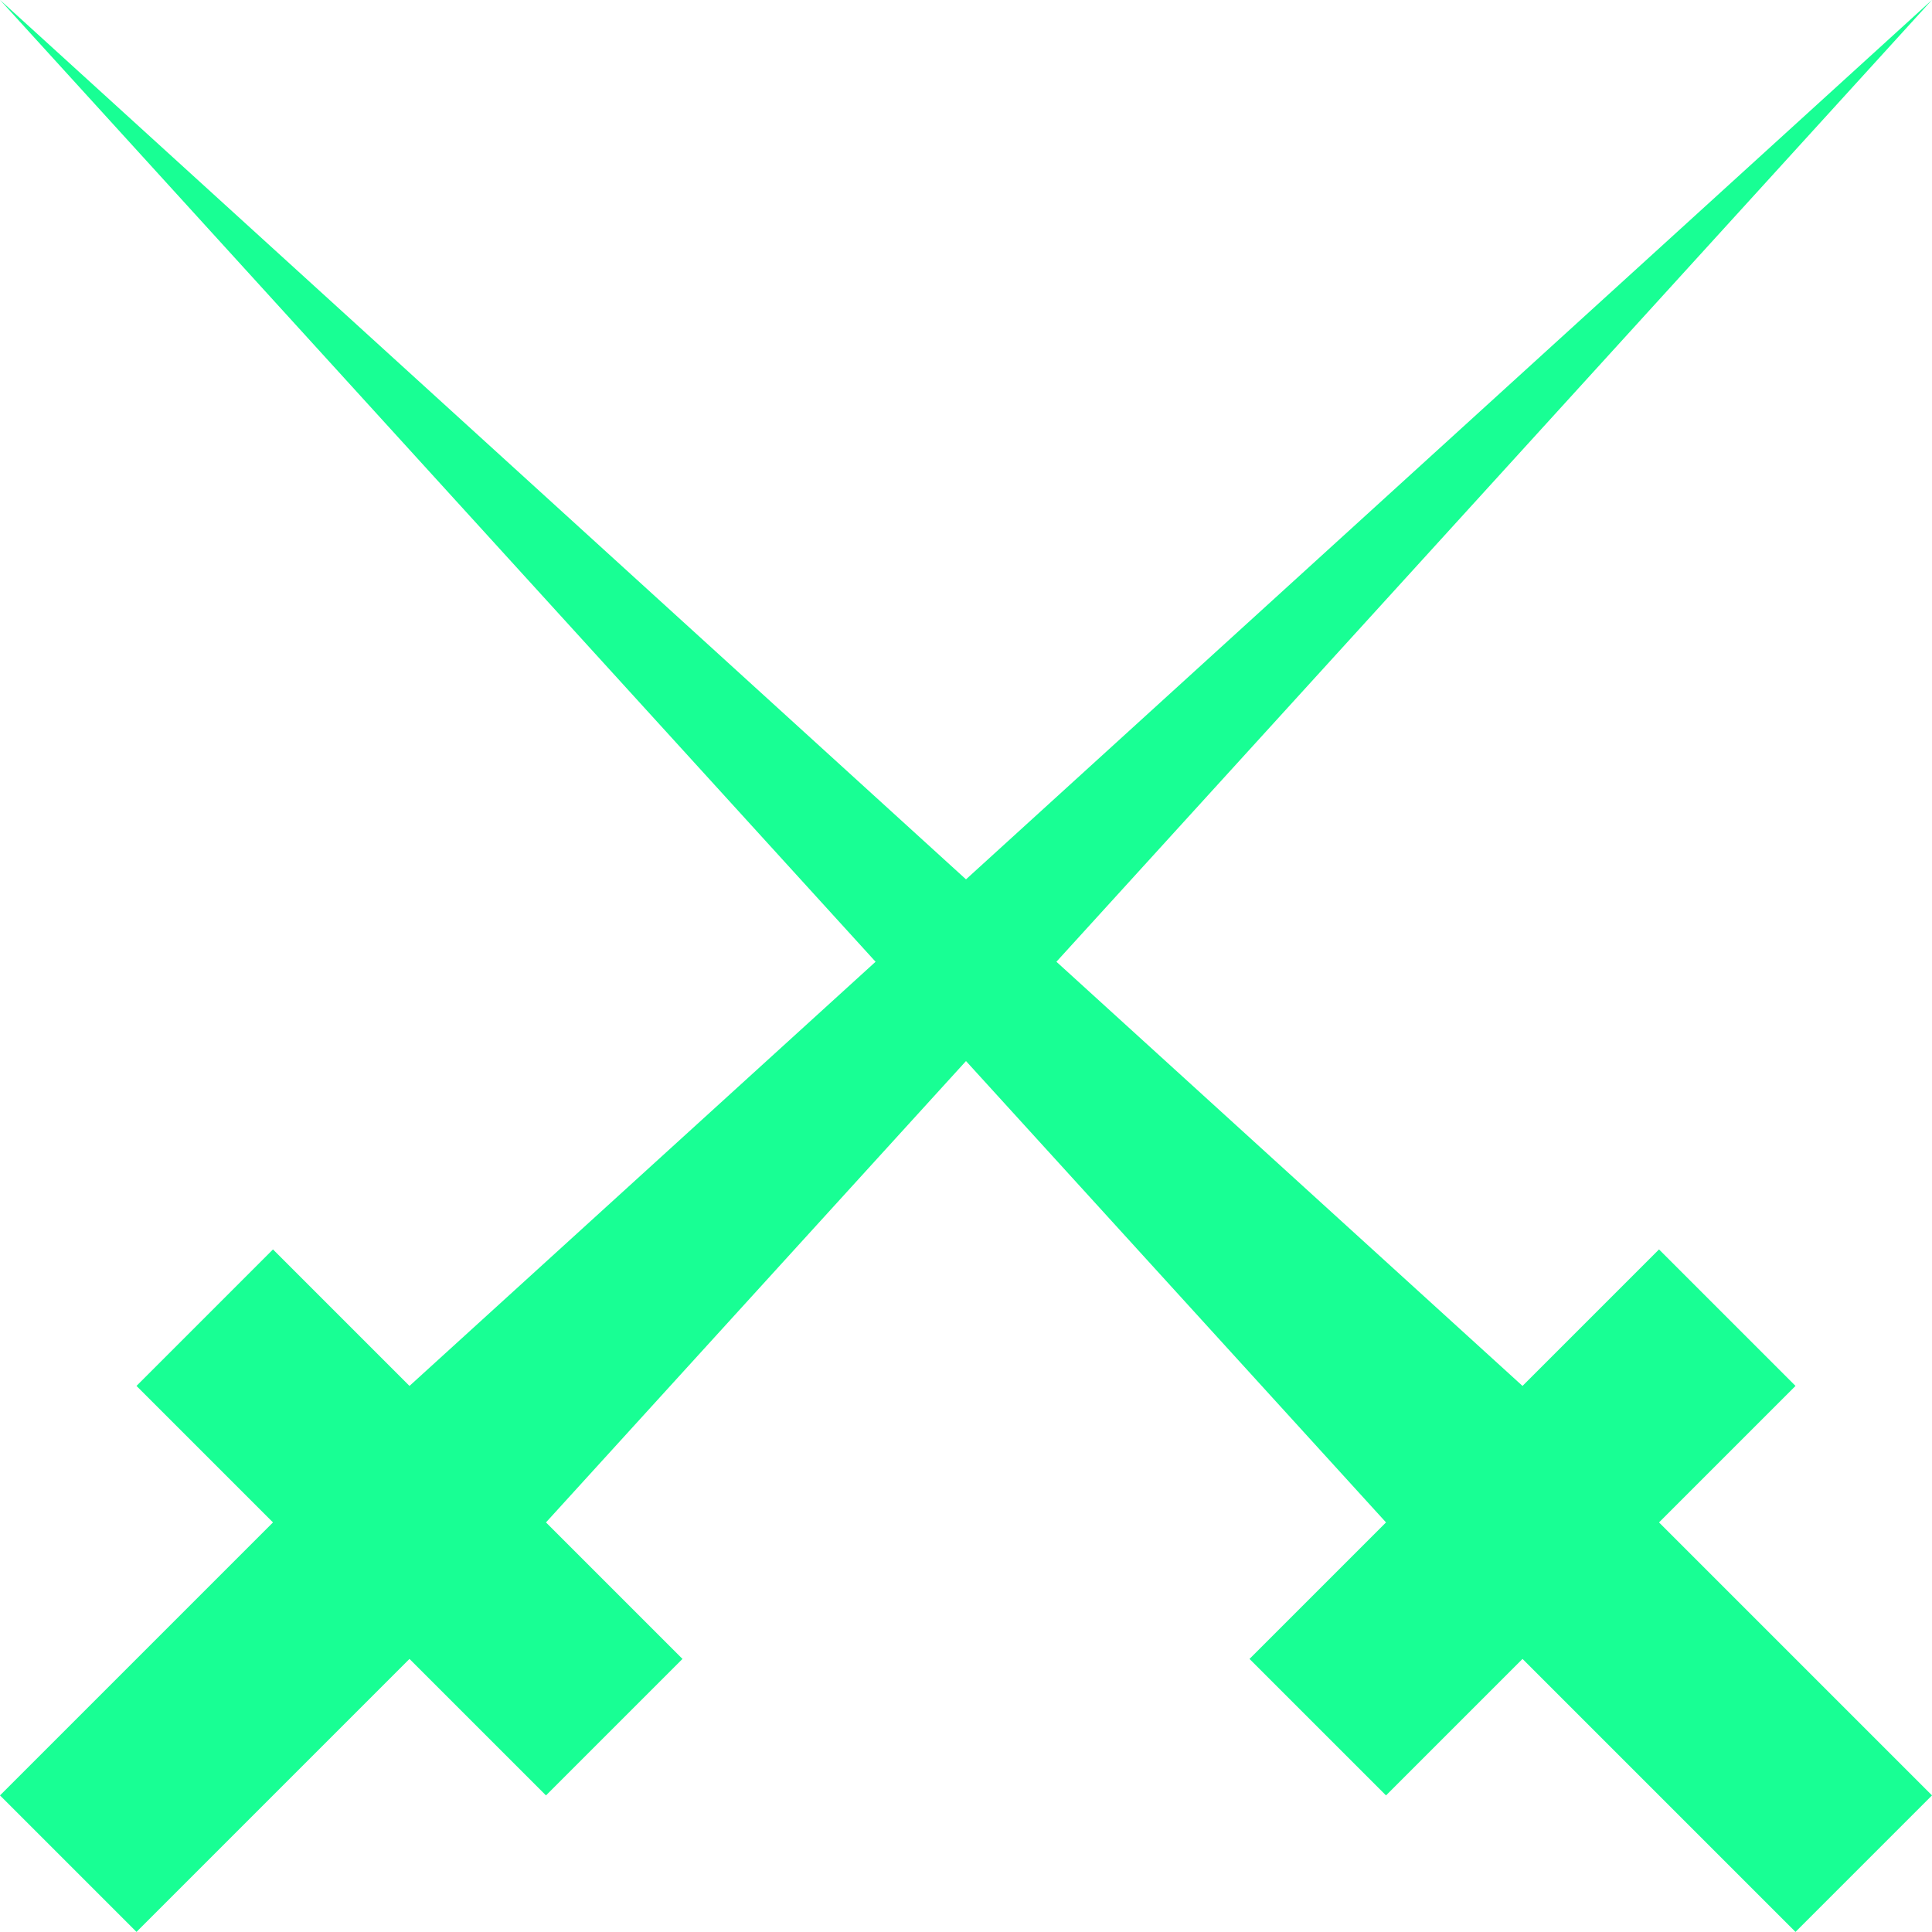 <?xml version="1.0" encoding="UTF-8" standalone="no"?>
<svg width="20px" height="20px" viewBox="0 0 20 20" version="1.1" xmlns="http://www.w3.org/2000/svg" xmlns:xlink="http://www.w3.org/1999/xlink">
    <!-- Generator: Sketch 3.8.1 (29687) - http://www.bohemiancoding.com/sketch -->
    <title>swords [#101]</title>
    <desc>Created with Sketch.</desc>
    <defs></defs>
    <g id="Page-1" stroke="none" stroke-width="1" fill="none" fill-rule="evenodd">
        <g id="Dribbble-Dark-Preview" transform="translate(-340, -7759)" fill="#18FF94">
            <g id="icons" transform="translate(56, 160)">
                <polygon id="swords-[#101]" points="301.174 7614.76 304 7617.586 302.587 7618.999 299.761 7616.173 298.348 7617.586 296.935 7616.173 298.348 7614.76 294 7609.984 289.652 7614.76 291.065 7616.173 289.652 7617.586 288.239 7616.173 285.413 7618.999 284 7617.586 286.826 7614.76 285.413 7613.347 286.826 7611.934 288.239 7613.347 293.064 7608.956 284 7598.999 294 7608.103 304 7598.999 294.936 7608.956 299.761 7613.347 301.174 7611.934 302.587 7613.347"></polygon>
            </g>
        </g>
    </g>
</svg>